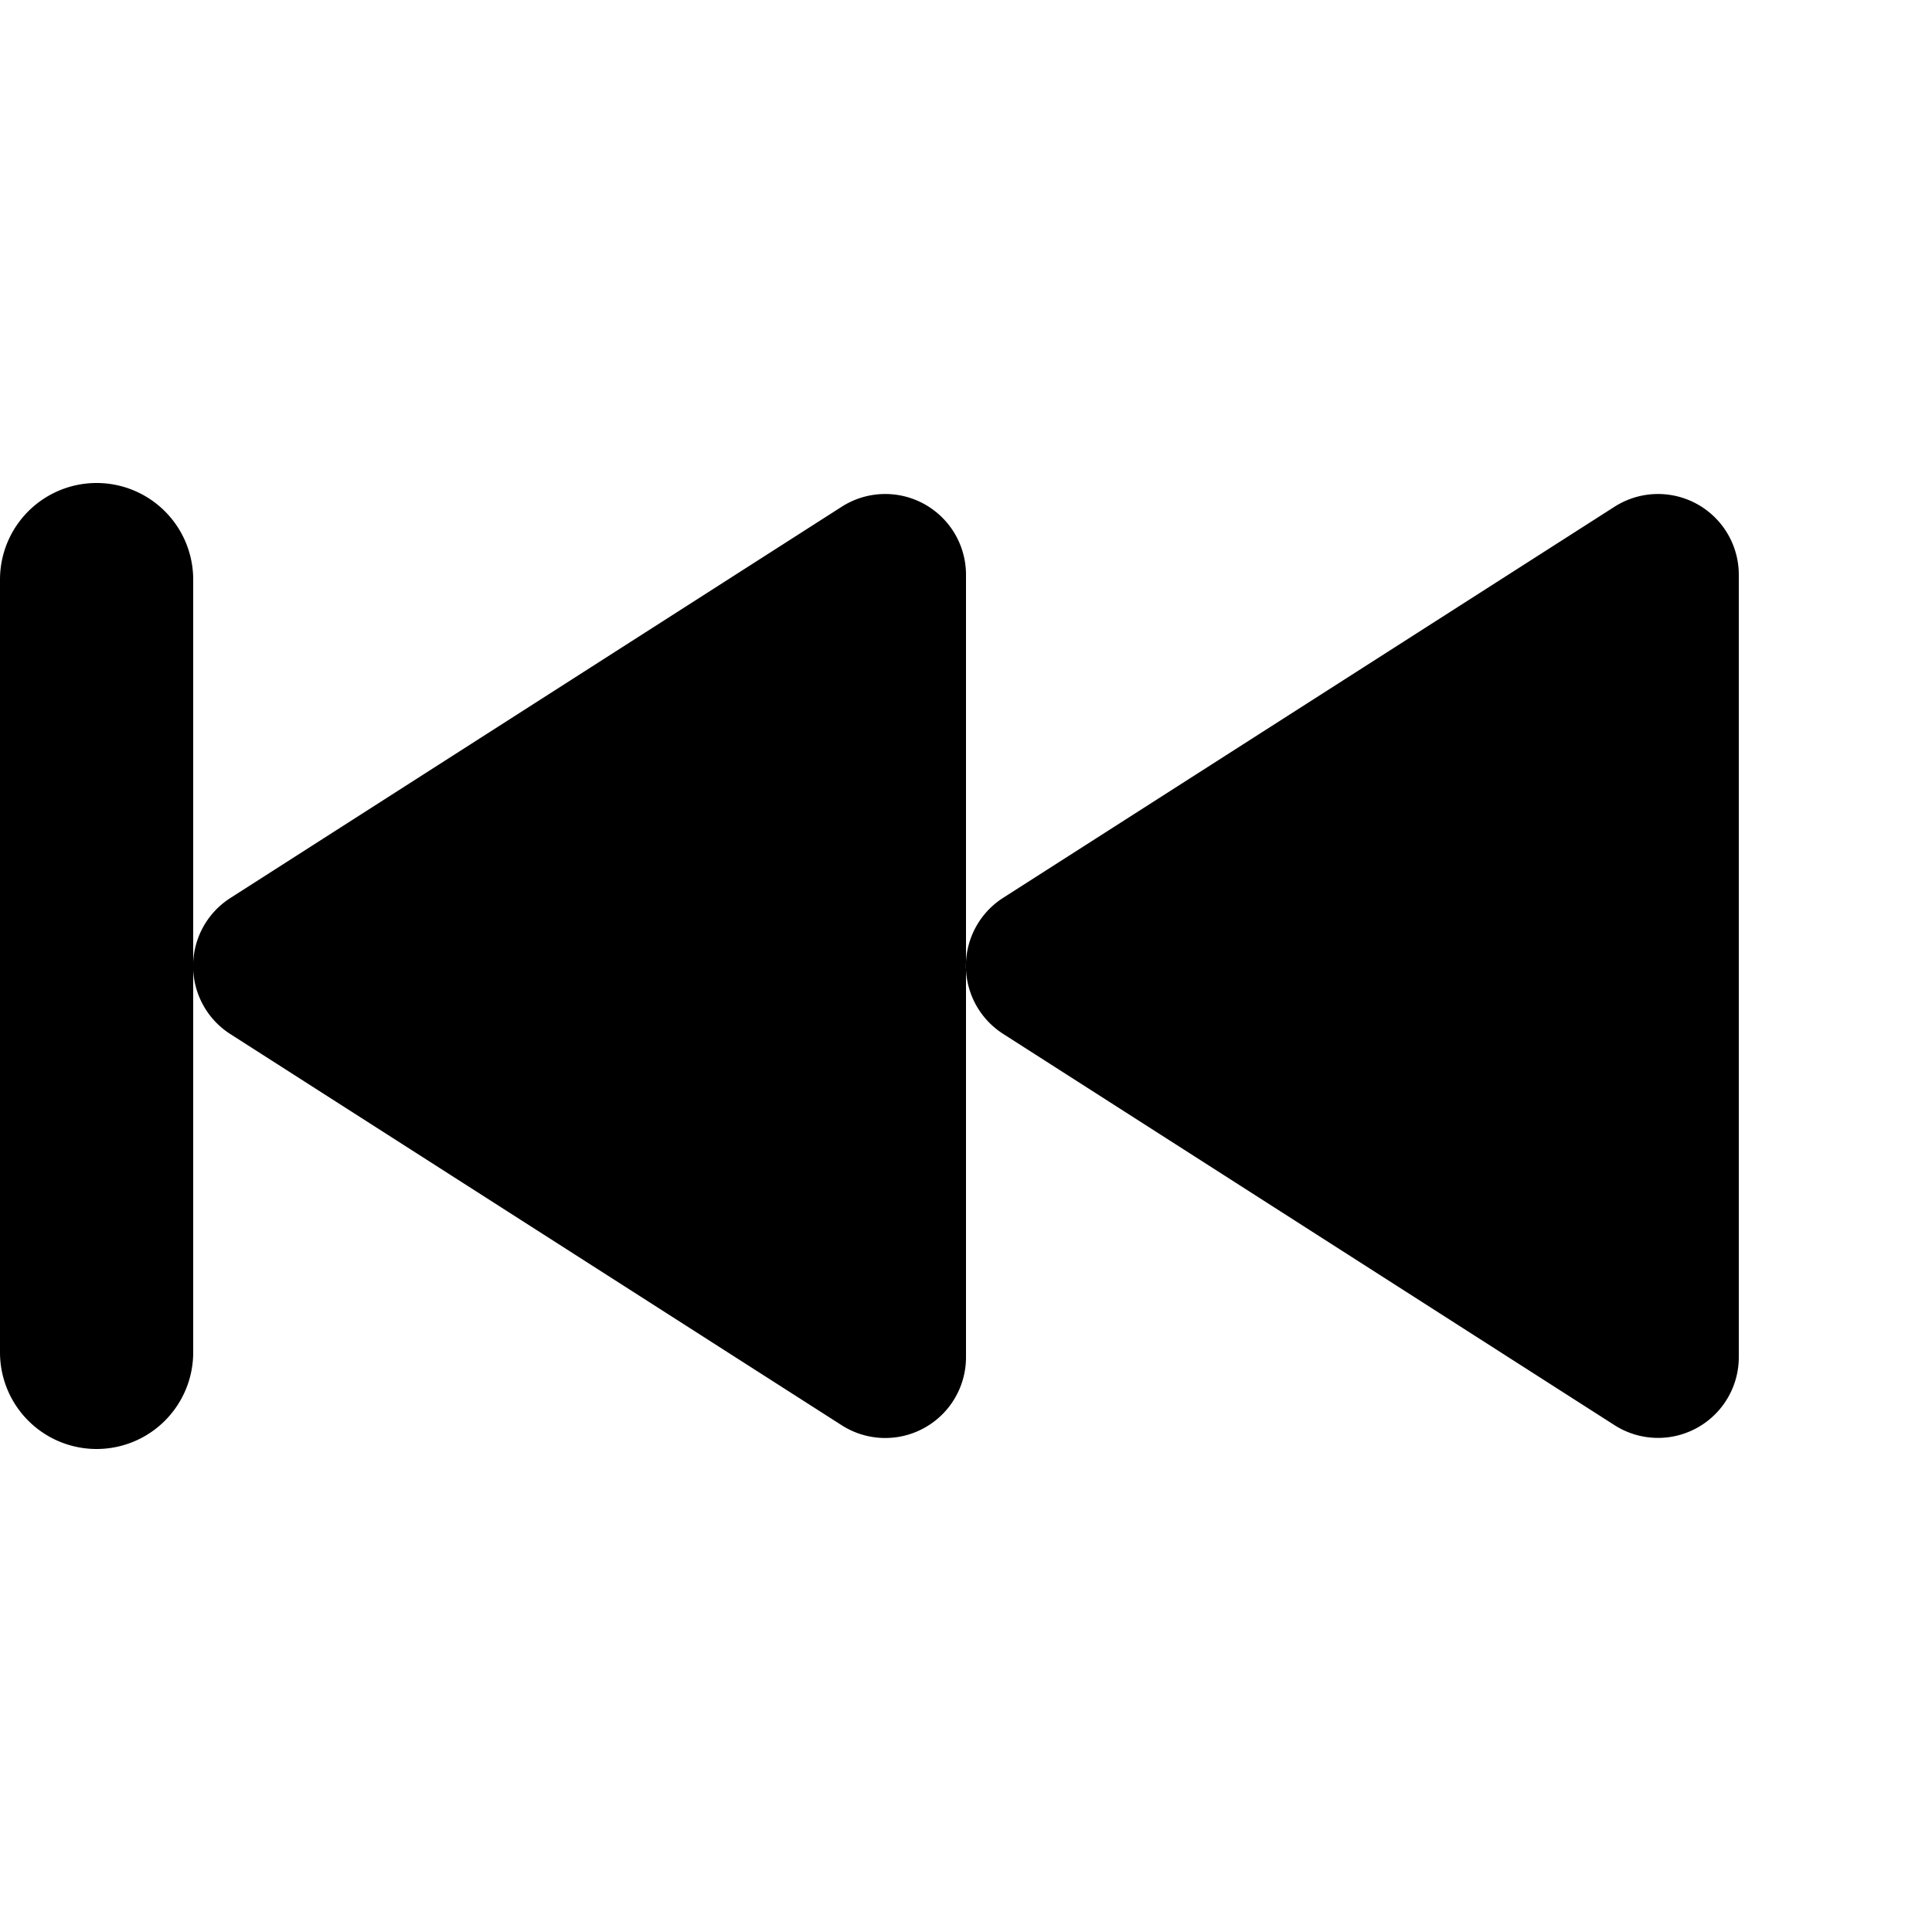 <svg id="glyphicons-halflings" xmlns="http://www.w3.org/2000/svg" viewBox="0 0 20 20">
  <path id="skip-to-start" d="M18,5.95v8.099a.836.836,0,0,1-1.287.704l-6.328-4.05a.836.836,0,0,1,0-1.409L16.713,5.246A.836.836,0,0,1,18,5.95ZM8.713,5.246,2.385,9.296a.836.836,0,0,0,0,1.409L8.713,14.754A.836.836,0,0,0,10,14.05V5.95A.836.836,0,0,0,8.713,5.246ZM1,5A1,1,0,0,0,0,6v8a1,1,0,0,0,2,0V6A1,1,0,0,0,1,5Z" fill="currentColor"/>
</svg>
